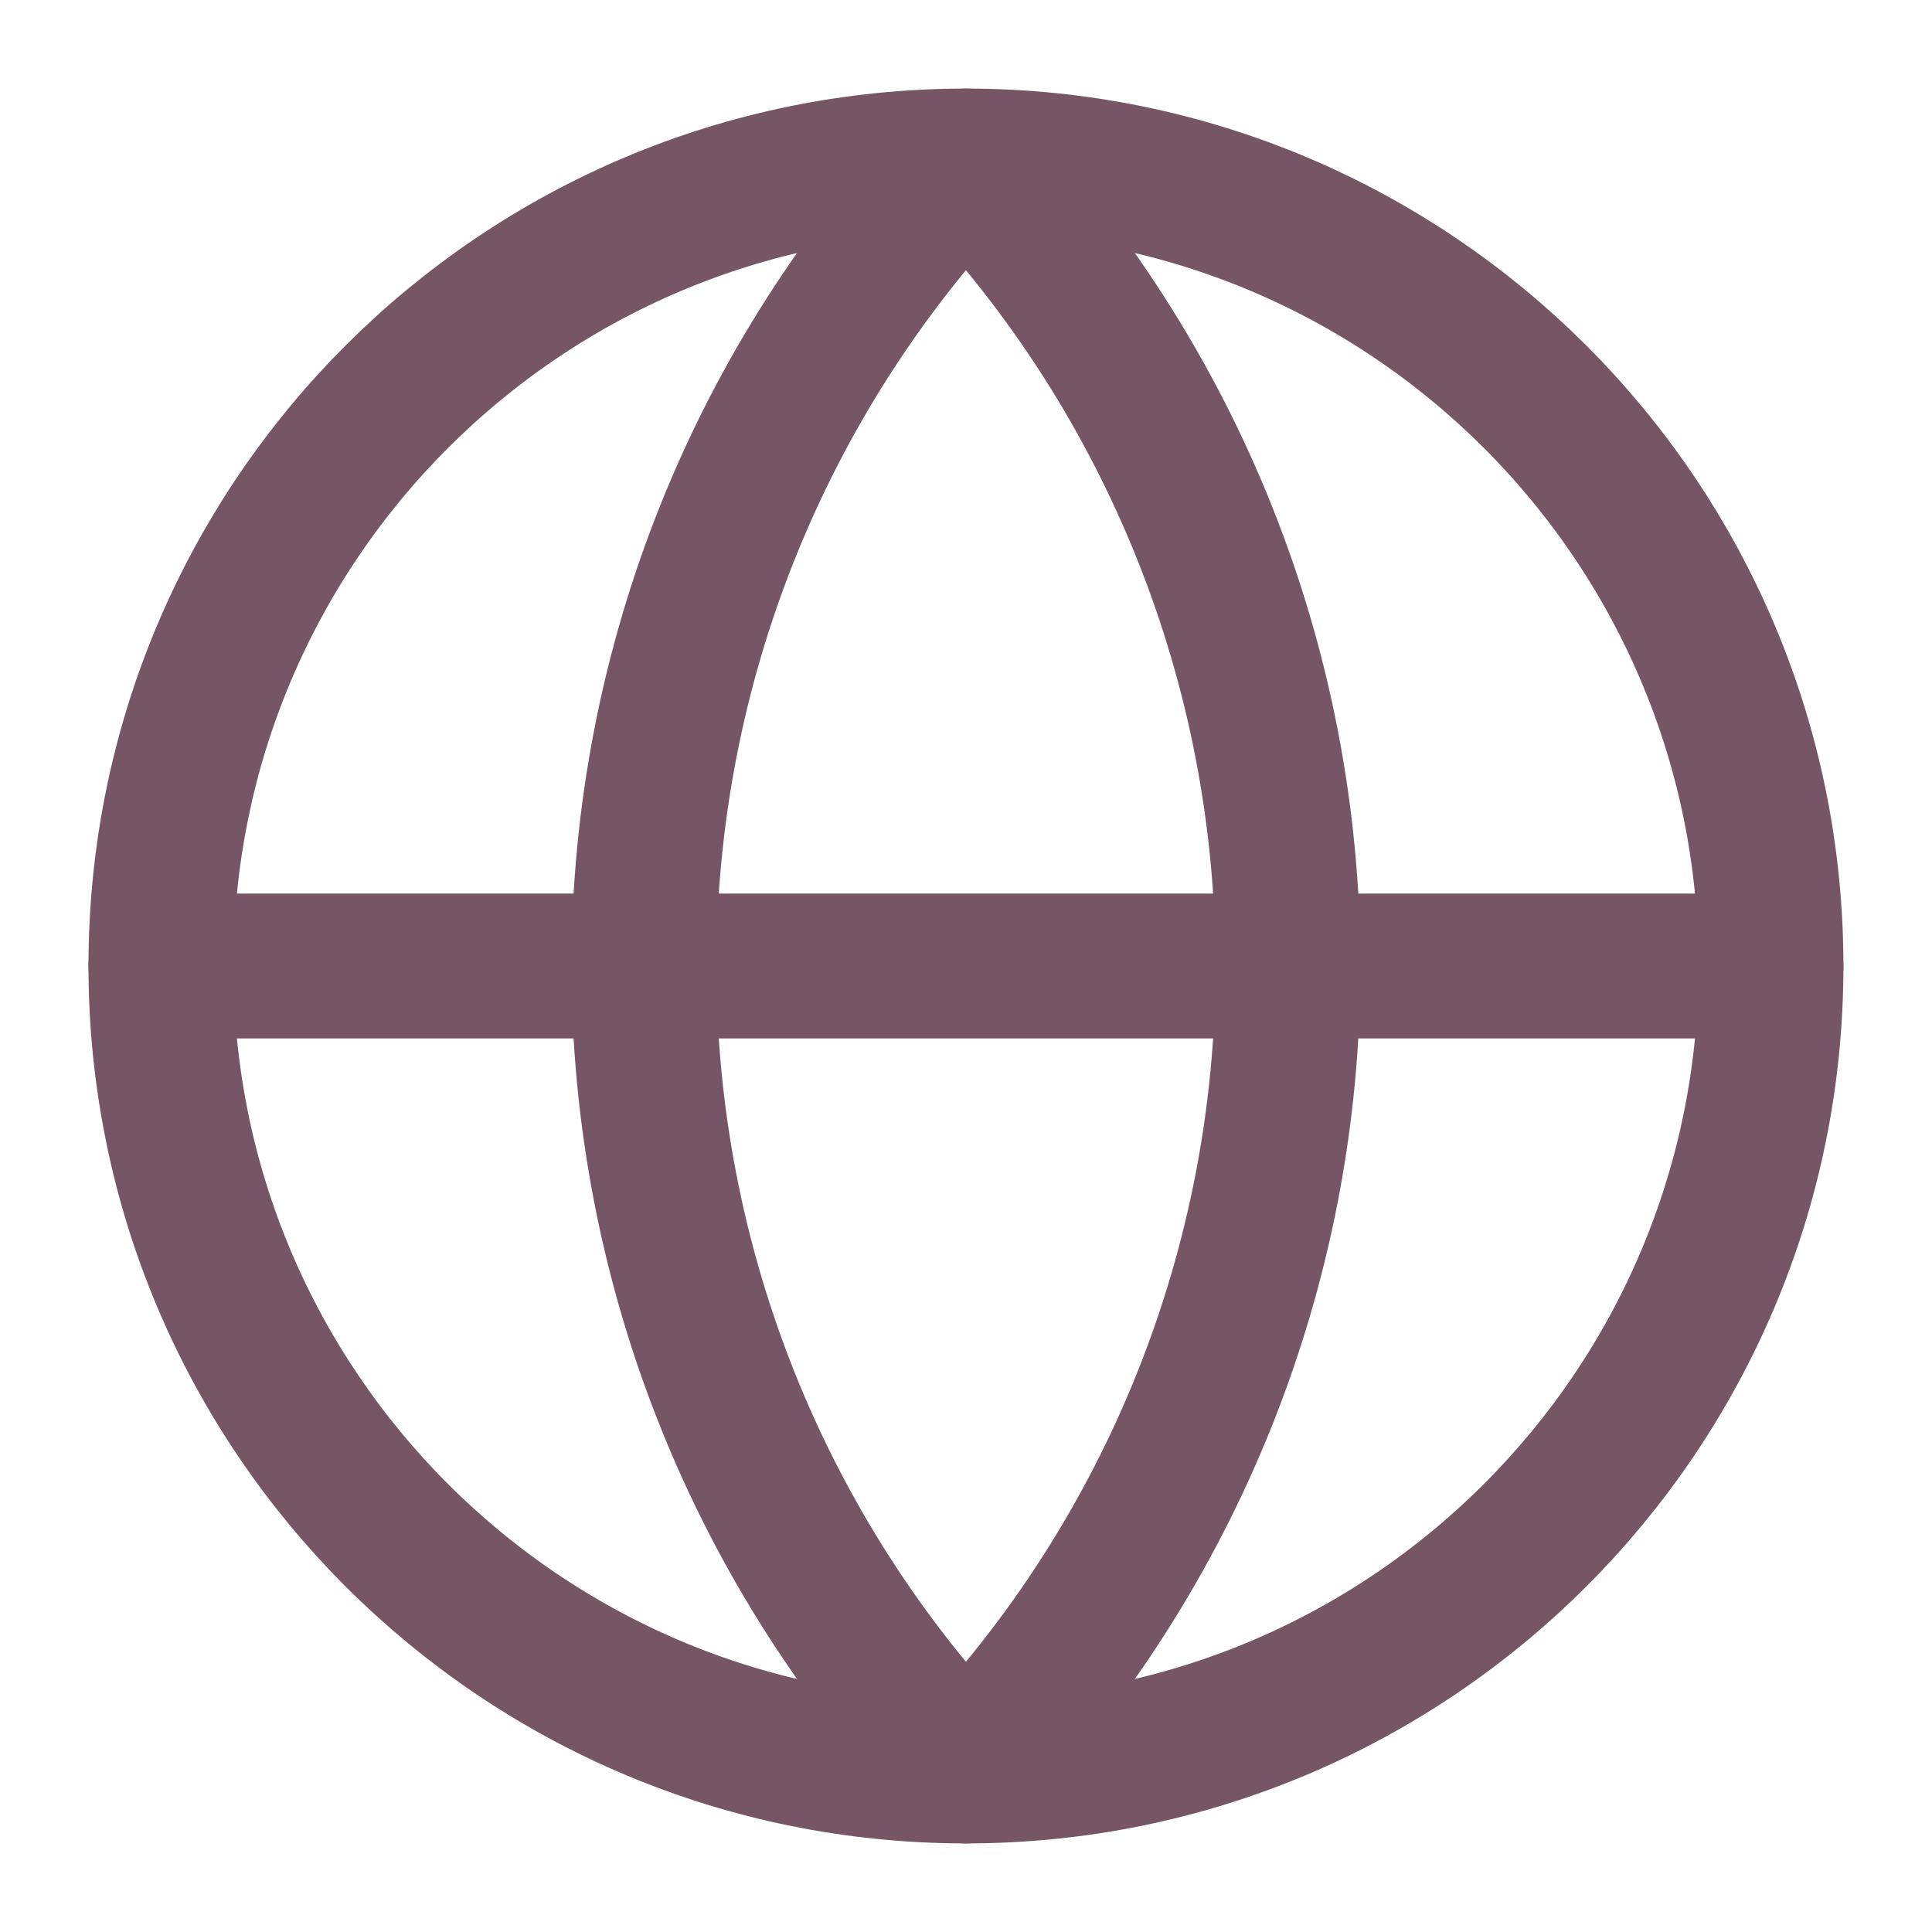 <svg width="20" height="20" viewBox="0 0 20 20" fill="none" xmlns="http://www.w3.org/2000/svg">
<g id="globe" clip-path="url(#clip0_1741_9823)">
<path id="Vector" d="M9.999 18.333C14.602 18.333 18.333 14.602 18.333 10C18.333 5.398 14.602 1.667 9.999 1.667C5.397 1.667 1.666 5.398 1.666 10C1.666 14.602 5.397 18.333 9.999 18.333Z" stroke="#765664" stroke-width="1.5" stroke-linecap="round" stroke-linejoin="round"/>
<path id="Vector_2" d="M9.999 1.667C7.86 3.913 6.666 6.897 6.666 10C6.666 13.103 7.86 16.087 9.999 18.333C12.139 16.087 13.333 13.103 13.333 10C13.333 6.897 12.139 3.913 9.999 1.667Z" stroke="#765664" stroke-width="1.5" stroke-linecap="round" stroke-linejoin="round"/>
<path id="Vector_3" d="M1.666 10H18.333" stroke="#765664" stroke-width="1.5" stroke-linecap="round" stroke-linejoin="round"/>
</g>
<defs>
<clipPath id="clip0_1741_9823">
<rect width="20" height="20" fill="white"/>
</clipPath>
</defs>
</svg>
